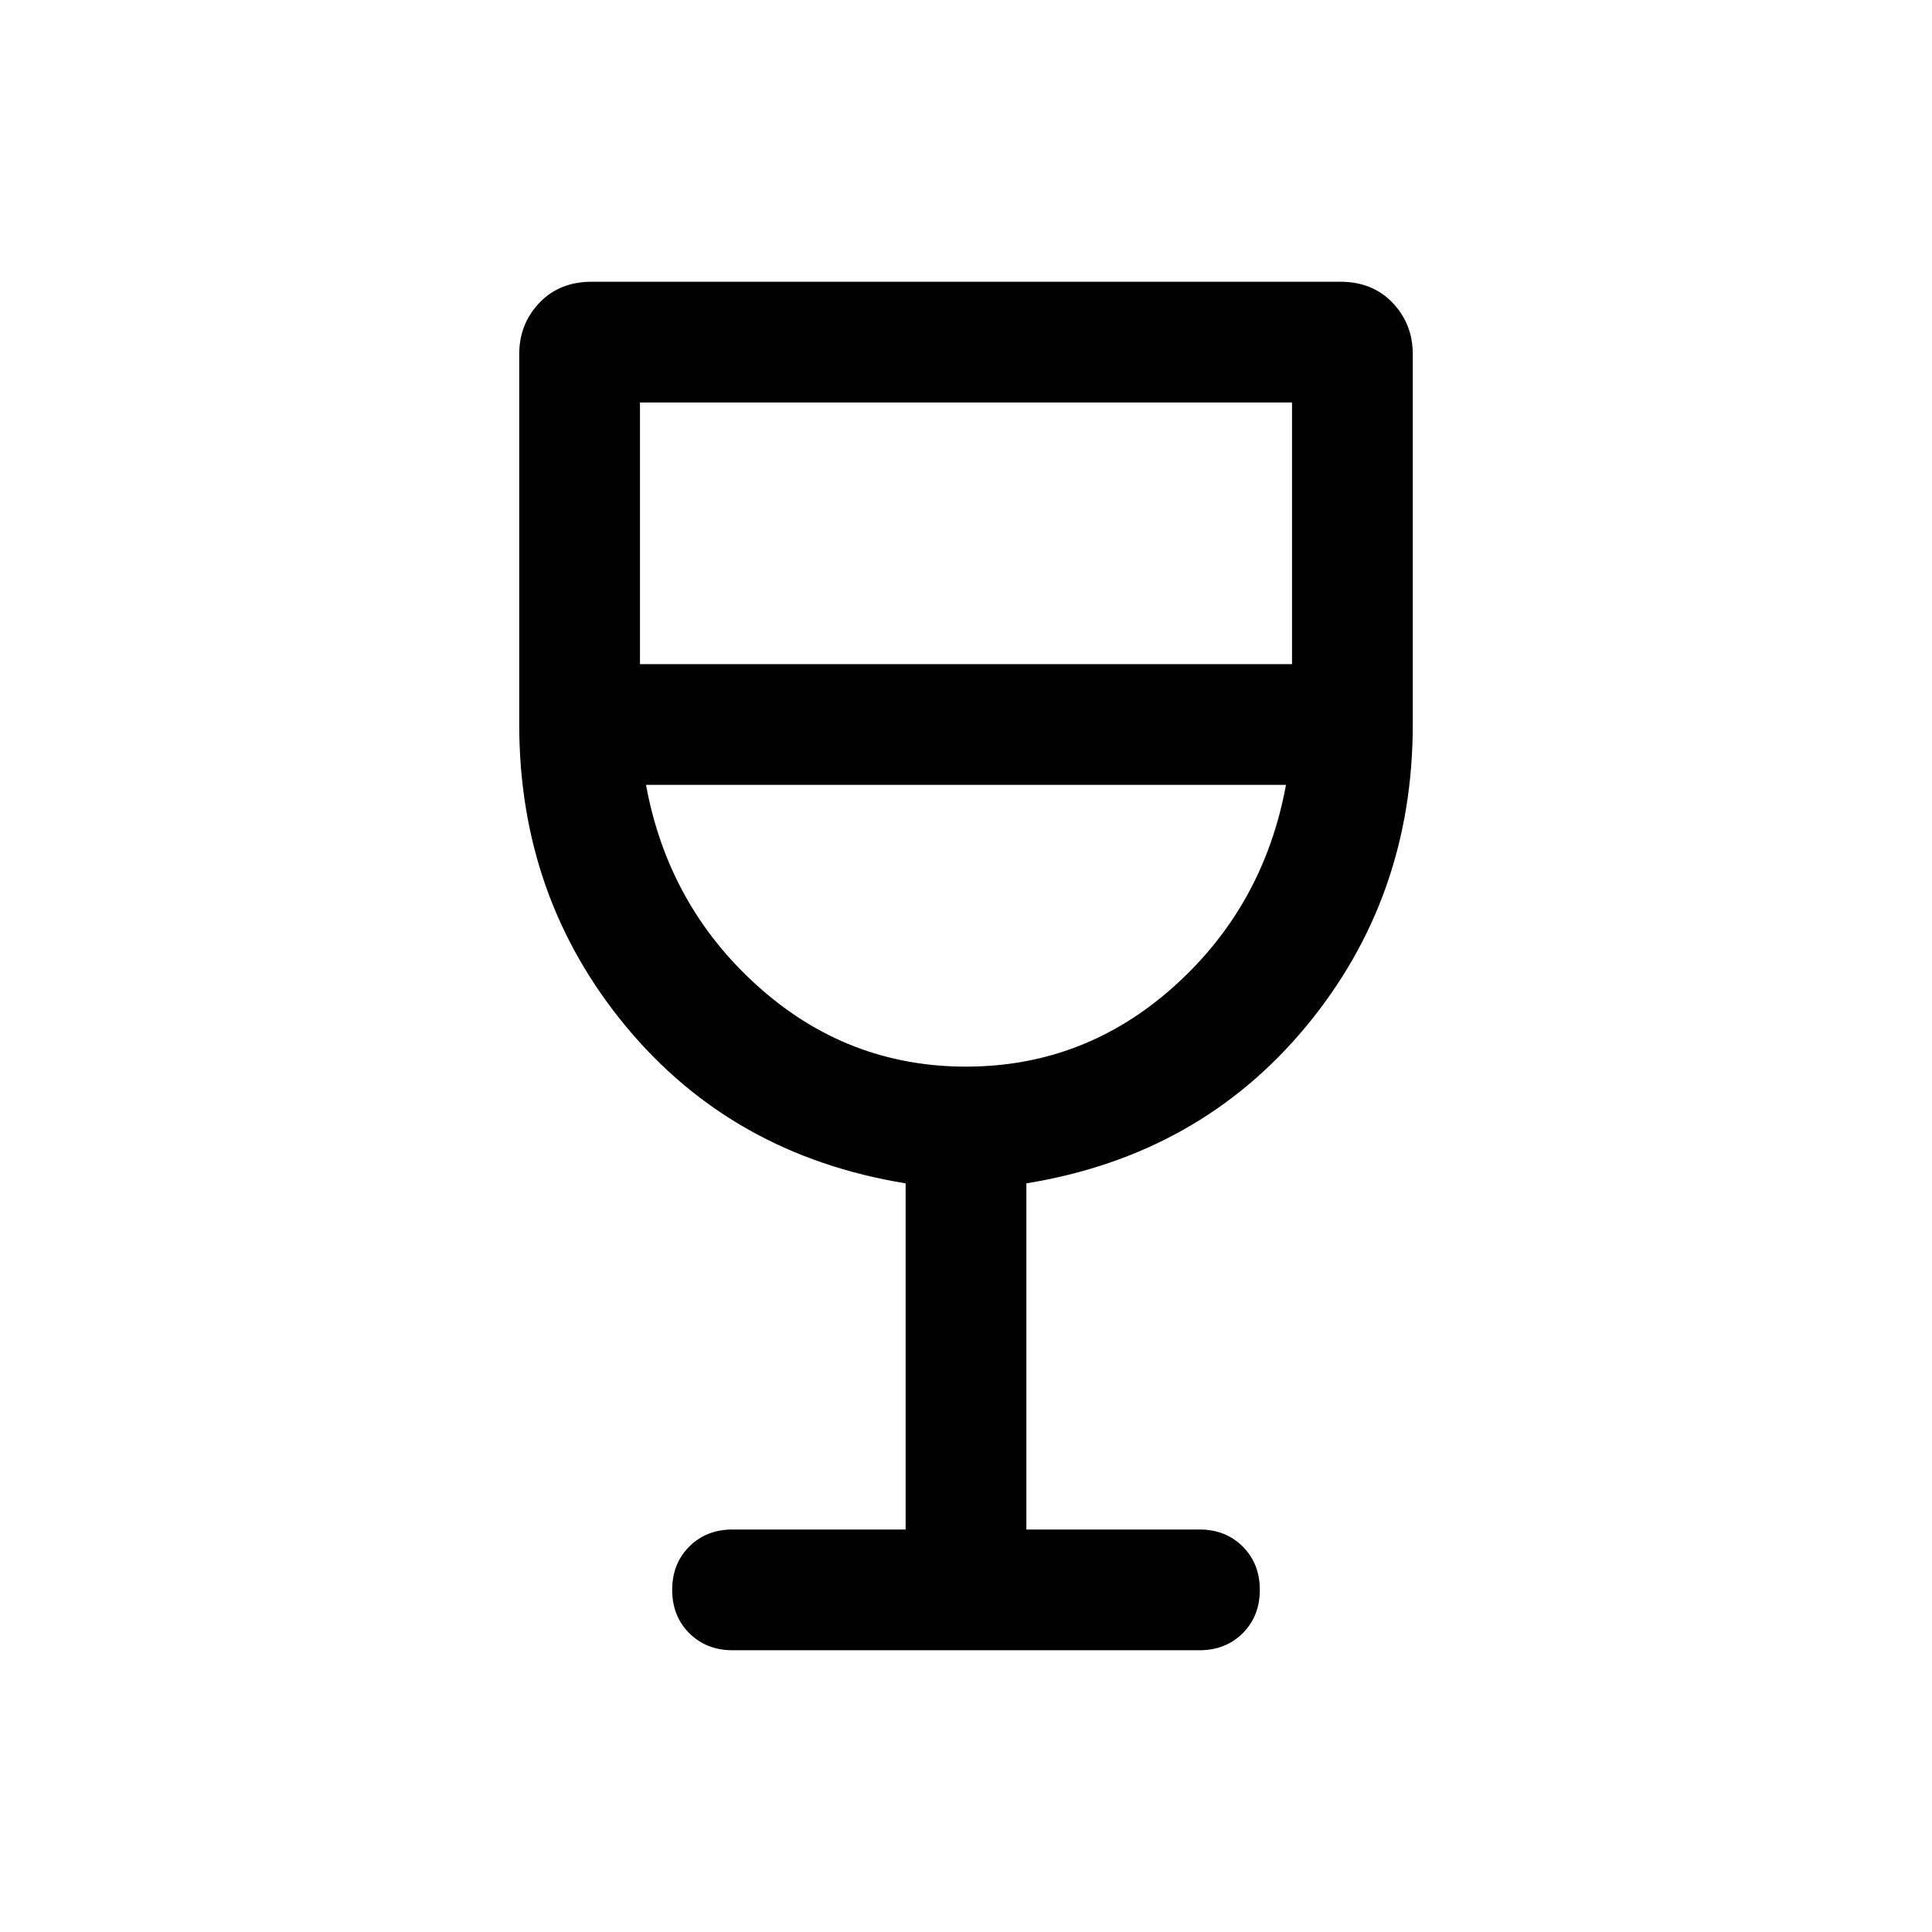 <svg xmlns="http://www.w3.org/2000/svg" height="24" width="24"><path d="M9.1 20.5Q8.775 20.5 8.562 20.288Q8.35 20.075 8.35 19.75Q8.35 19.425 8.562 19.212Q8.775 19 9.1 19H11.25V14.7Q9.1 14.35 7.775 12.75Q6.45 11.15 6.45 9V4.4Q6.45 4.025 6.7 3.762Q6.95 3.5 7.35 3.5H16.65Q17.05 3.5 17.3 3.762Q17.55 4.025 17.55 4.4V9Q17.55 11.15 16.225 12.75Q14.9 14.35 12.75 14.7V19H14.9Q15.225 19 15.438 19.212Q15.65 19.425 15.65 19.75Q15.65 20.075 15.438 20.288Q15.225 20.5 14.9 20.5ZM12 13.25Q13.475 13.25 14.588 12.25Q15.7 11.25 15.975 9.75H8.025Q8.3 11.25 9.413 12.25Q10.525 13.25 12 13.25ZM7.95 8.25H16.05V5H7.95ZM12 13.25Q12 13.25 12 13.25Q12 13.25 12 13.25Q12 13.25 12 13.25Q12 13.25 12 13.25Z"/></svg>